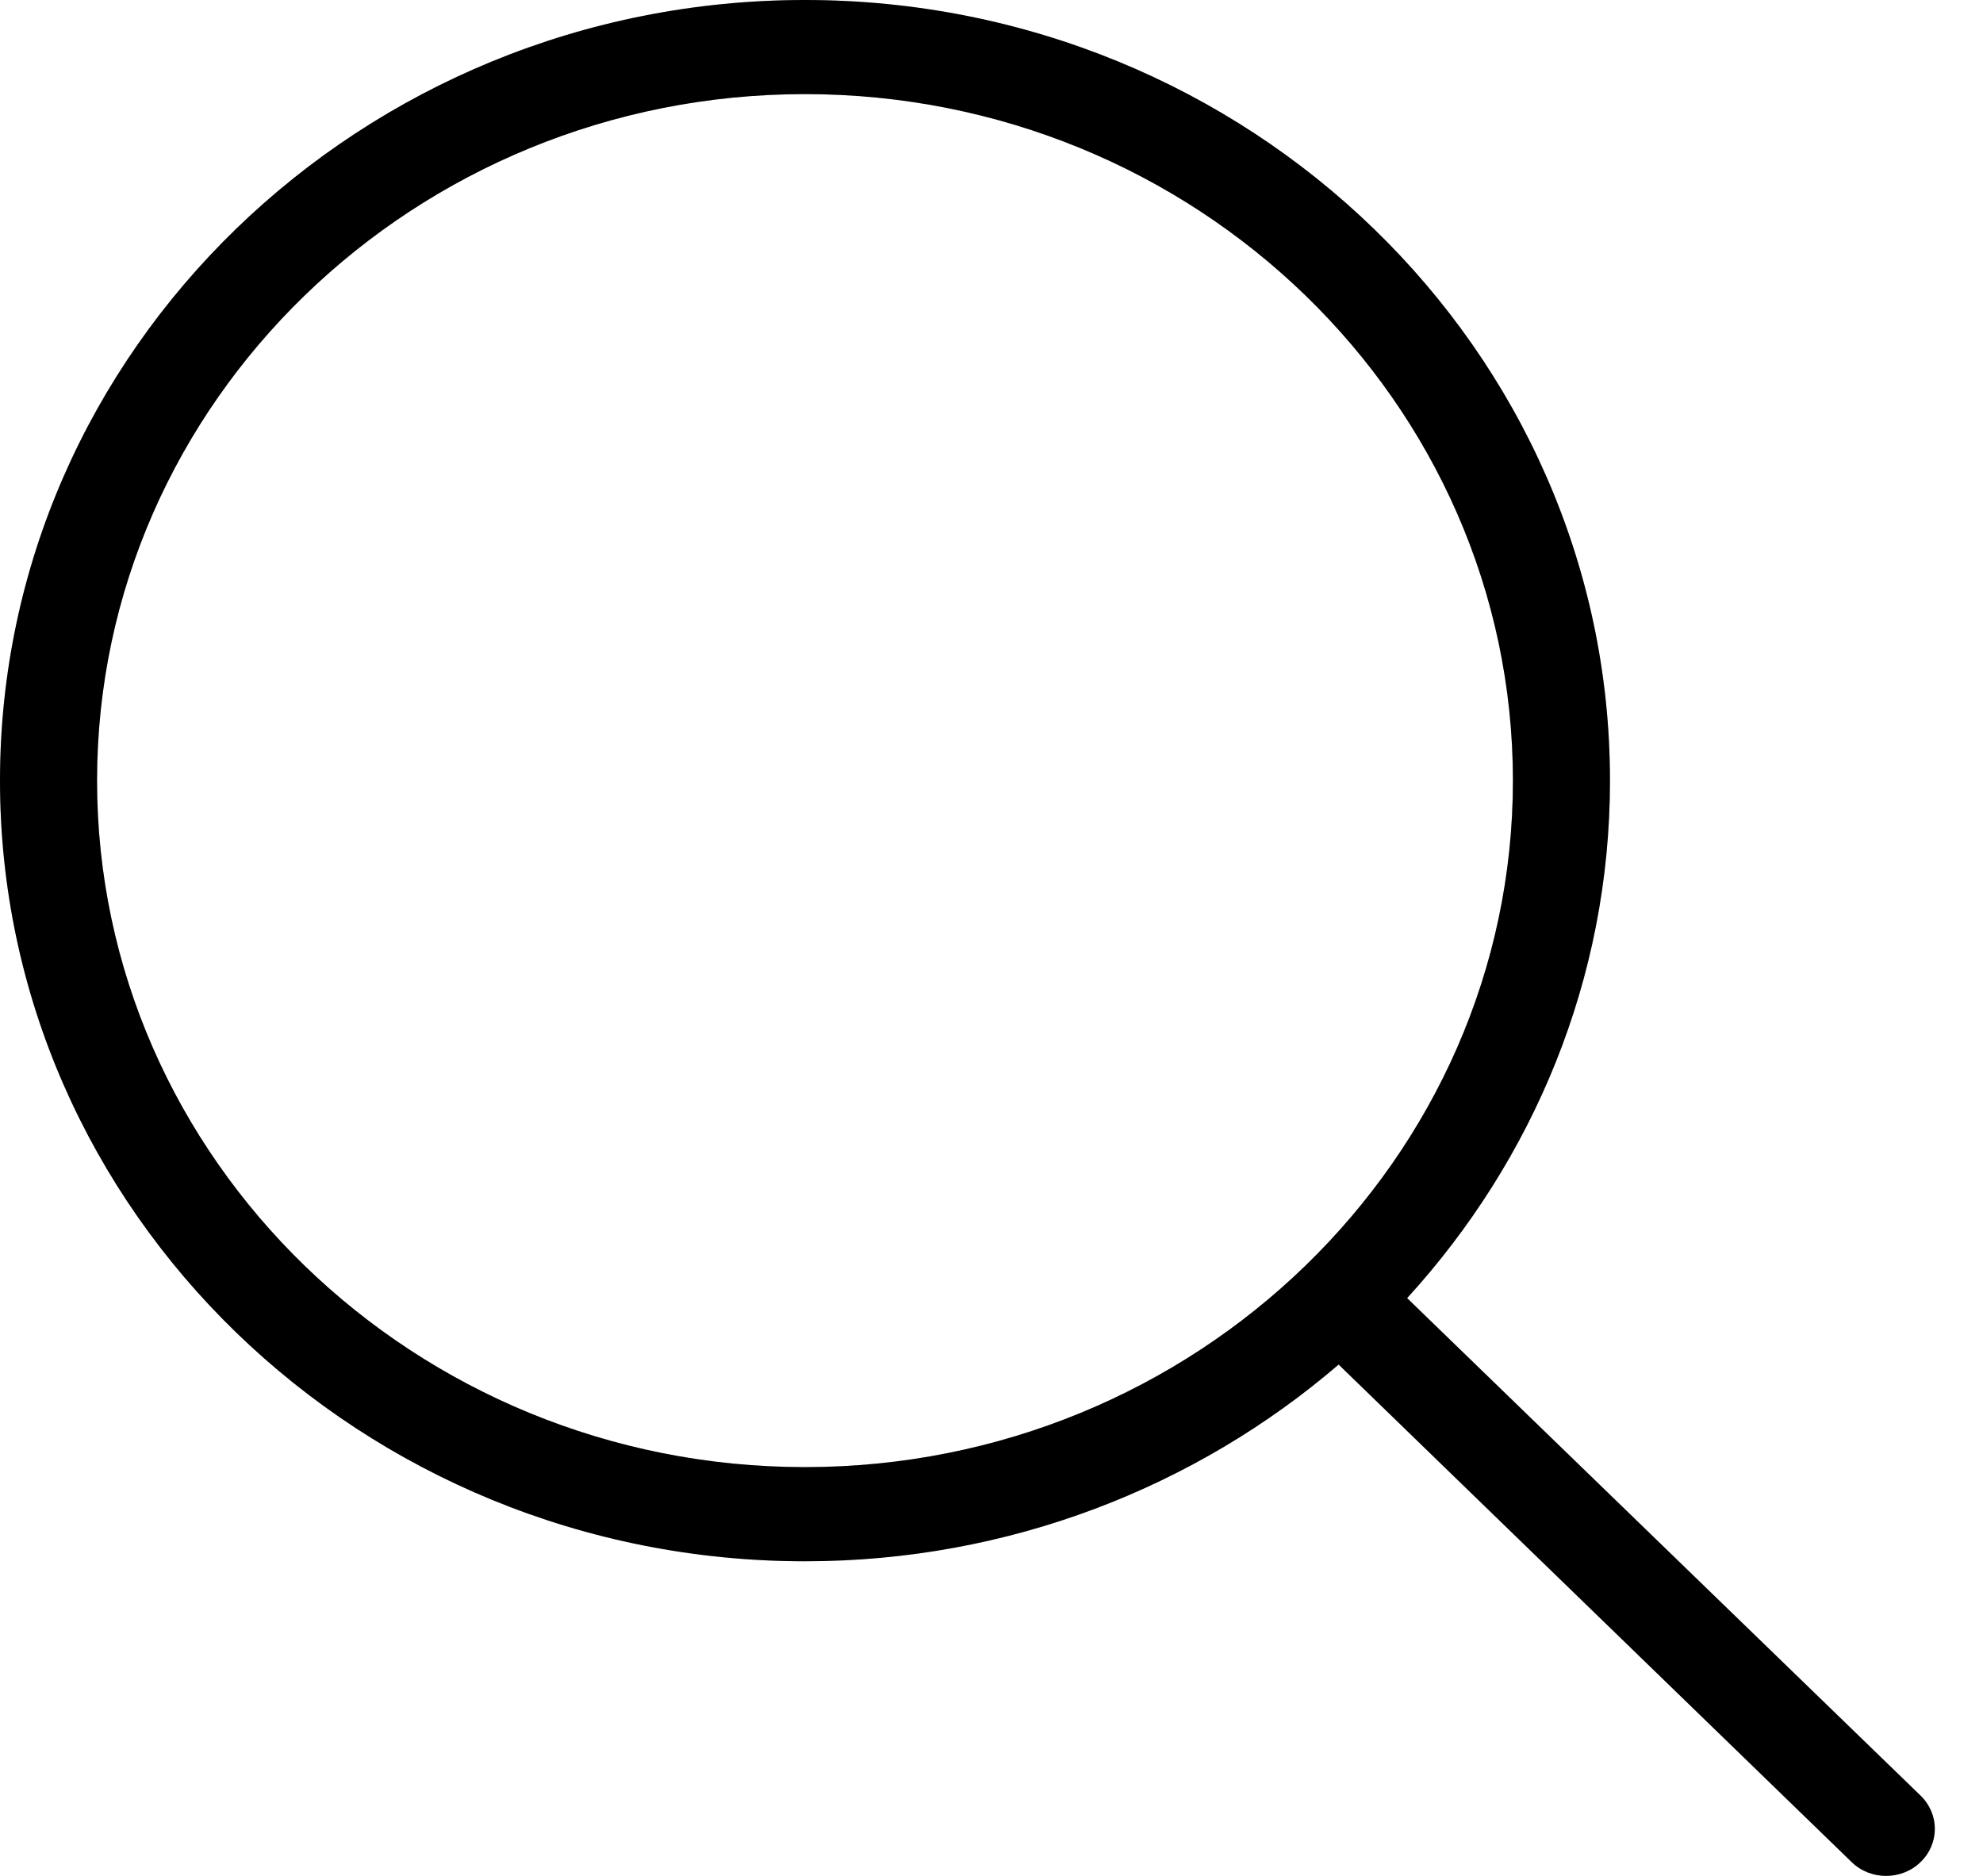 <svg width="37" height="35" viewBox="0 0 37 35" fill="none" xmlns="http://www.w3.org/2000/svg">
<path d="M0 14.565C0 22.6 6.741 29.13 15.02 29.13C18.834 29.13 22.323 27.739 24.977 25.46L34.549 34.742C34.726 34.914 34.955 35 35.192 35C35.428 35 35.658 34.914 35.835 34.742C36.19 34.398 36.19 33.846 35.835 33.502L26.255 24.22C28.606 21.646 30.04 18.27 30.04 14.565C30.04 6.53 23.299 0 15.02 0C6.741 0 0 6.53 0 14.565ZM28.229 14.565C28.229 21.625 22.301 27.373 15.02 27.373C7.739 27.373 1.811 21.625 1.811 14.565C1.811 7.505 7.739 1.756 15.02 1.756C22.301 1.756 28.229 7.497 28.229 14.565Z" fill="black"/>
<path d="M0 14.565C0 22.6 6.741 29.13 15.02 29.13C18.834 29.13 22.323 27.739 24.977 25.46L34.549 34.742C34.726 34.914 34.955 35 35.192 35C35.428 35 35.658 34.914 35.835 34.742C36.19 34.398 36.19 33.846 35.835 33.502L26.255 24.22C28.606 21.646 30.04 18.27 30.04 14.565C30.04 6.53 23.299 0 15.02 0C6.741 0 0 6.53 0 14.565ZM28.229 14.565C28.229 21.625 22.301 27.373 15.02 27.373C7.739 27.373 1.811 21.625 1.811 14.565C1.811 7.505 7.739 1.756 15.02 1.756C22.301 1.756 28.229 7.497 28.229 14.565Z" fill="black" fill-opacity="0.2"/>
</svg>
